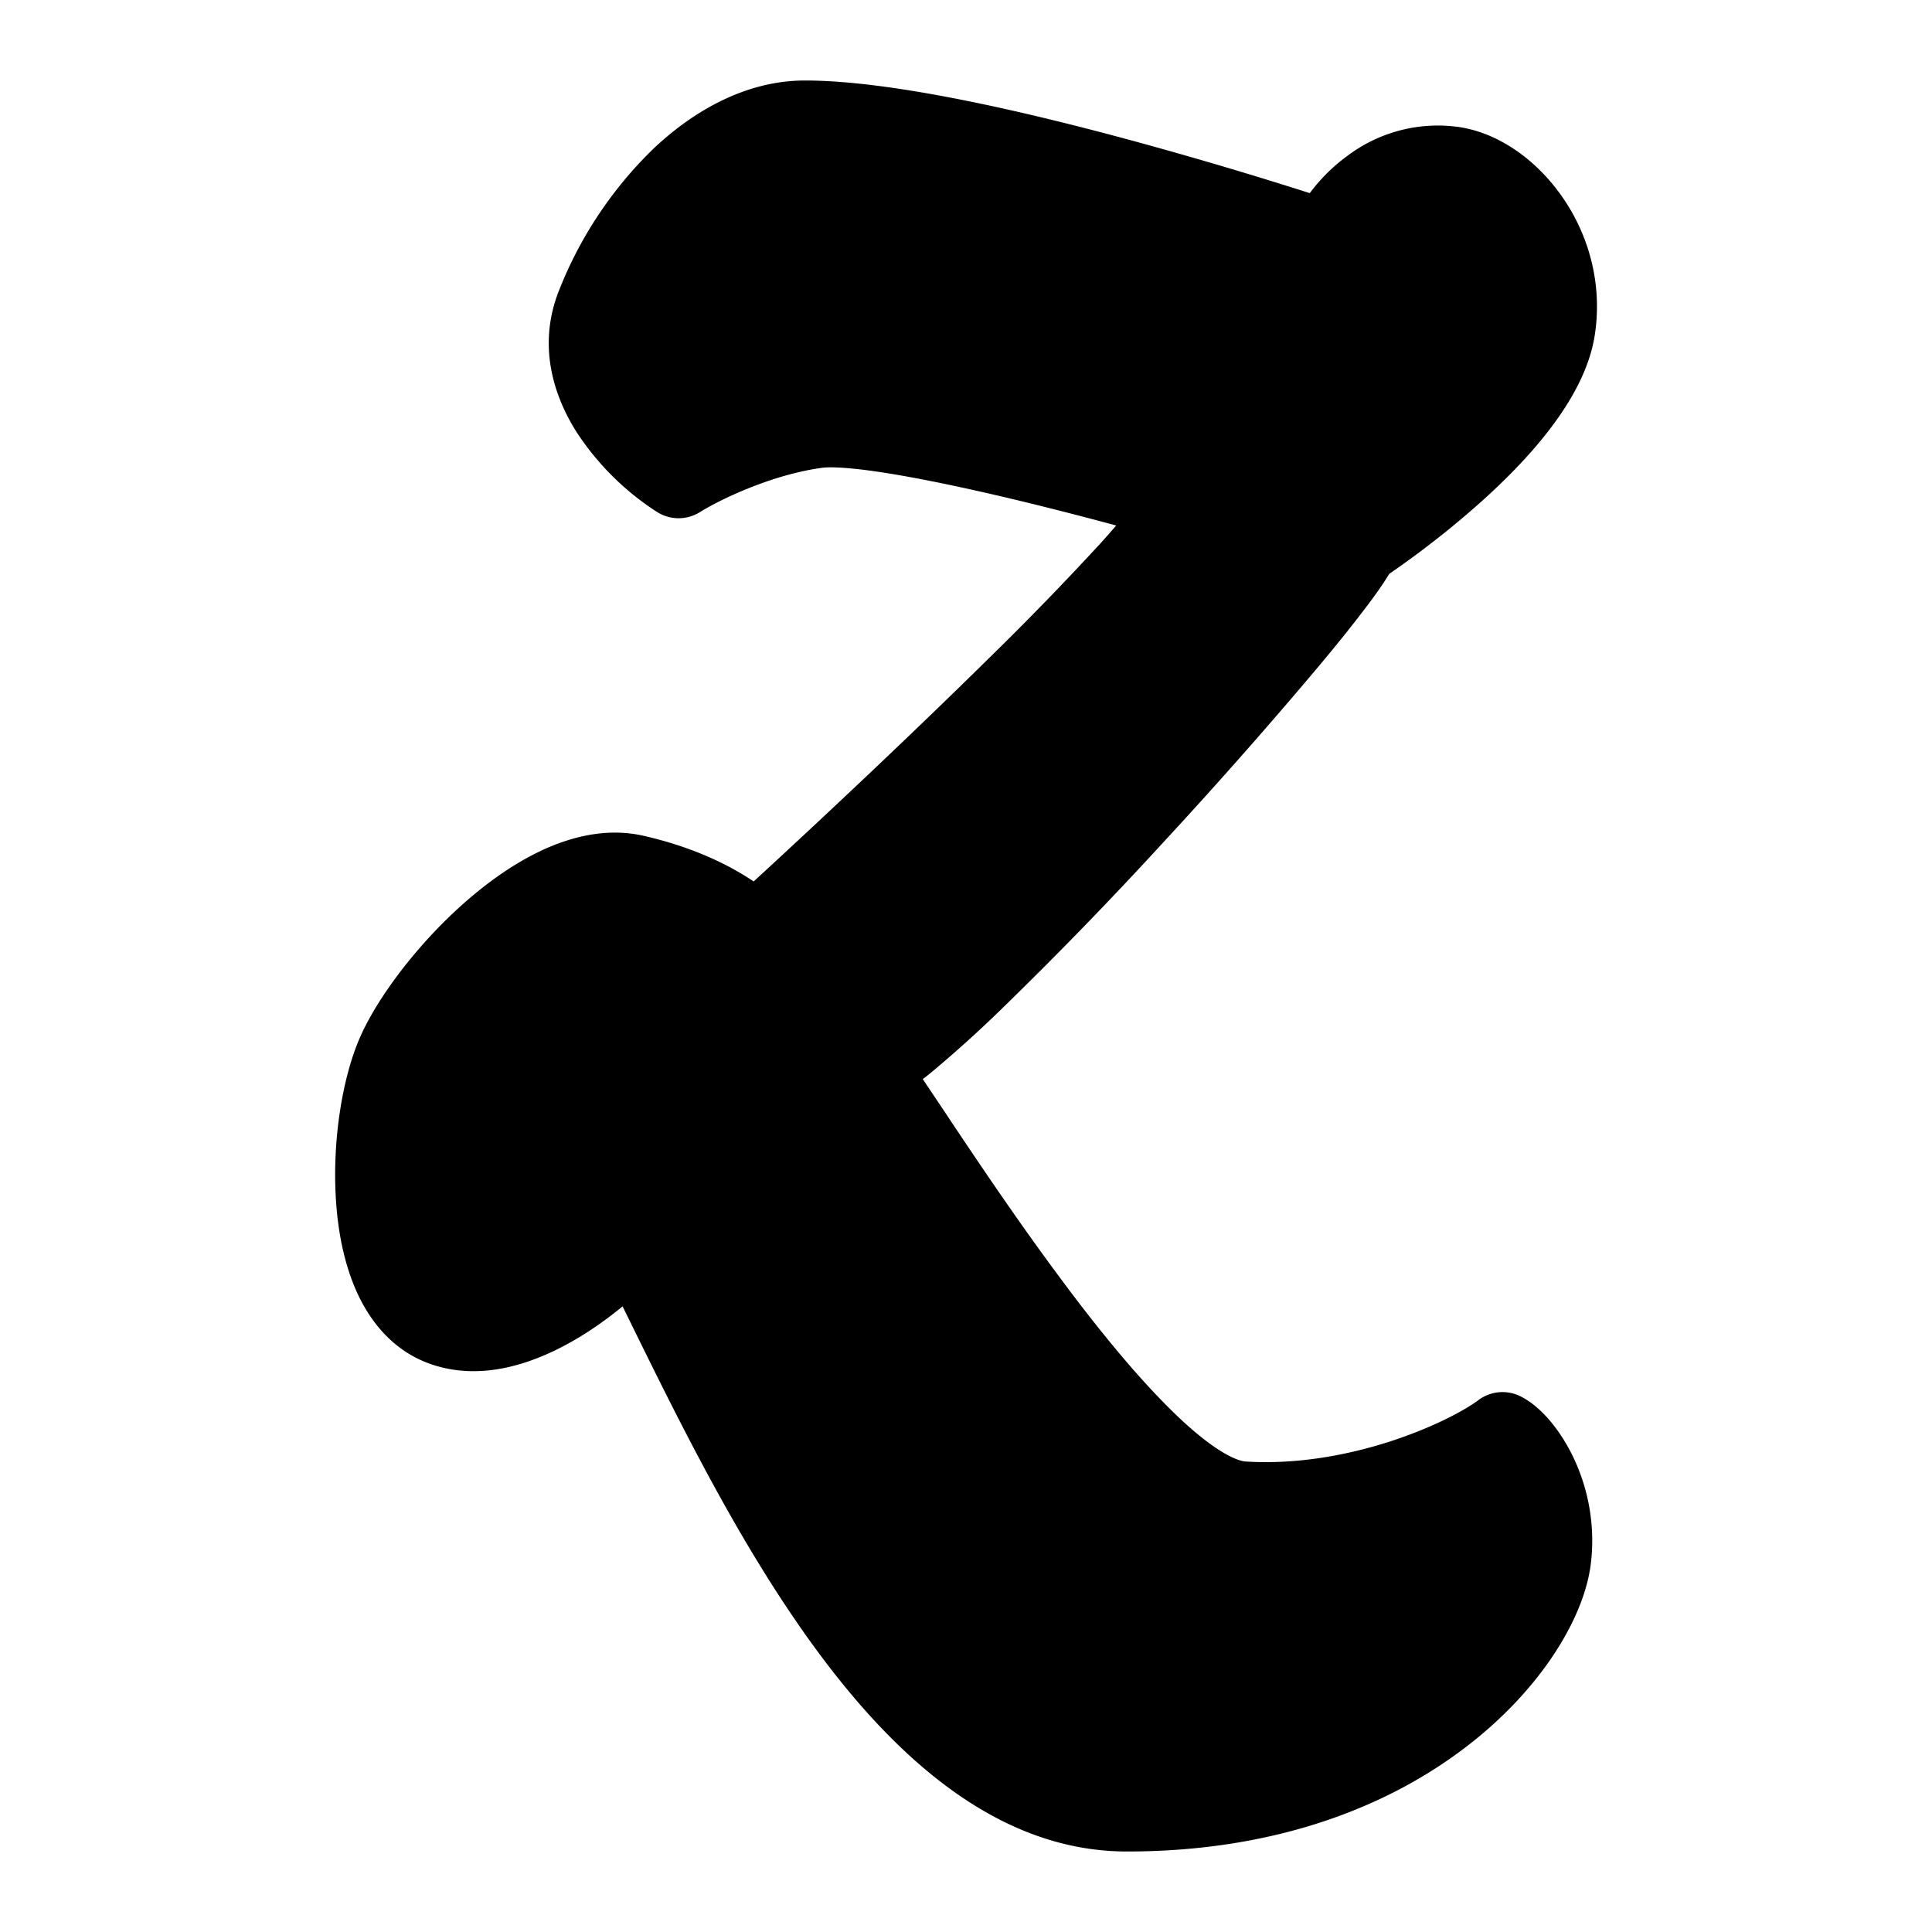 <svg xmlns="http://www.w3.org/2000/svg" fill="none" viewBox="0 0 24 24" id="Zootool-Logo--Streamline-Logos">
  <desc>
    Zootool Logo Streamline Icon: https://streamlinehq.com
  </desc>
  <path fill="#000000" d="M16.27 2.4c0.129 -0.174 0.293 -0.339 0.483 -0.475a1.864 1.864 0 0 1 1.384 -0.345c0.505 0.08 0.965 0.427 1.27 0.866 0.314 0.451 0.502 1.051 0.406 1.702 -0.063 0.432 -0.297 0.837 -0.556 1.177 -0.264 0.347 -0.59 0.671 -0.898 0.944a11.495 11.495 0 0 1 -1.102 0.86 2.45 2.45 0 0 1 -0.068 0.108c-0.058 0.088 -0.131 0.19 -0.215 0.3 -0.168 0.223 -0.39 0.5 -0.65 0.808a62.192 62.192 0 0 1 -1.885 2.132 49.985 49.985 0 0 1 -2.022 2.081 14.95 14.95 0 0 1 -0.825 0.744c-0.042 0.035 -0.085 0.07 -0.129 0.103l0.252 0.376 0.141 0.212c0.345 0.516 0.78 1.16 1.246 1.791 0.467 0.635 0.956 1.243 1.407 1.693 0.225 0.226 0.43 0.4 0.608 0.518 0.186 0.123 0.3 0.156 0.353 0.16 0.636 0.041 1.27 -0.078 1.802 -0.25 0.538 -0.175 0.934 -0.392 1.093 -0.512a0.5 0.5 0 0 1 0.53 -0.044c0.268 0.138 0.504 0.445 0.657 0.77 0.164 0.35 0.272 0.806 0.209 1.312 -0.084 0.673 -0.625 1.565 -1.555 2.274C17.255 22.433 15.862 23 14 23c-1.748 0 -3.107 -1.392 -4.124 -2.88 -0.815 -1.19 -1.495 -2.576 -2.034 -3.672l-0.108 -0.22c-0.187 0.154 -0.4 0.307 -0.63 0.437 -0.47 0.267 -1.117 0.502 -1.754 0.28 -0.424 -0.148 -0.704 -0.466 -0.88 -0.816 -0.172 -0.345 -0.258 -0.746 -0.29 -1.133 -0.065 -0.764 0.065 -1.613 0.307 -2.143 0.235 -0.513 0.746 -1.18 1.338 -1.687 0.299 -0.257 0.638 -0.49 0.995 -0.642 0.356 -0.151 0.762 -0.235 1.172 -0.142 0.6 0.136 1.058 0.356 1.37 0.568 0.834 -0.766 1.945 -1.81 2.904 -2.755a38.134 38.134 0 0 0 1.397 -1.437c0.074 -0.082 0.142 -0.159 0.203 -0.23 -0.524 -0.141 -1.144 -0.3 -1.736 -0.432 -0.44 -0.098 -0.857 -0.181 -1.206 -0.233 -0.367 -0.055 -0.603 -0.066 -0.71 -0.052 -0.644 0.087 -1.292 0.408 -1.52 0.551a0.5 0.5 0 0 1 -0.532 -0.002 3.38 3.38 0 0 1 -0.994 -0.984c-0.292 -0.457 -0.494 -1.086 -0.225 -1.764A5 5 0 0 1 8.13 1.835C8.638 1.36 9.284 1 10 1c1.09 0 2.778 0.395 4.142 0.768a53.341 53.341 0 0 1 2.128 0.631Z" stroke-width="1"></path>
</svg>